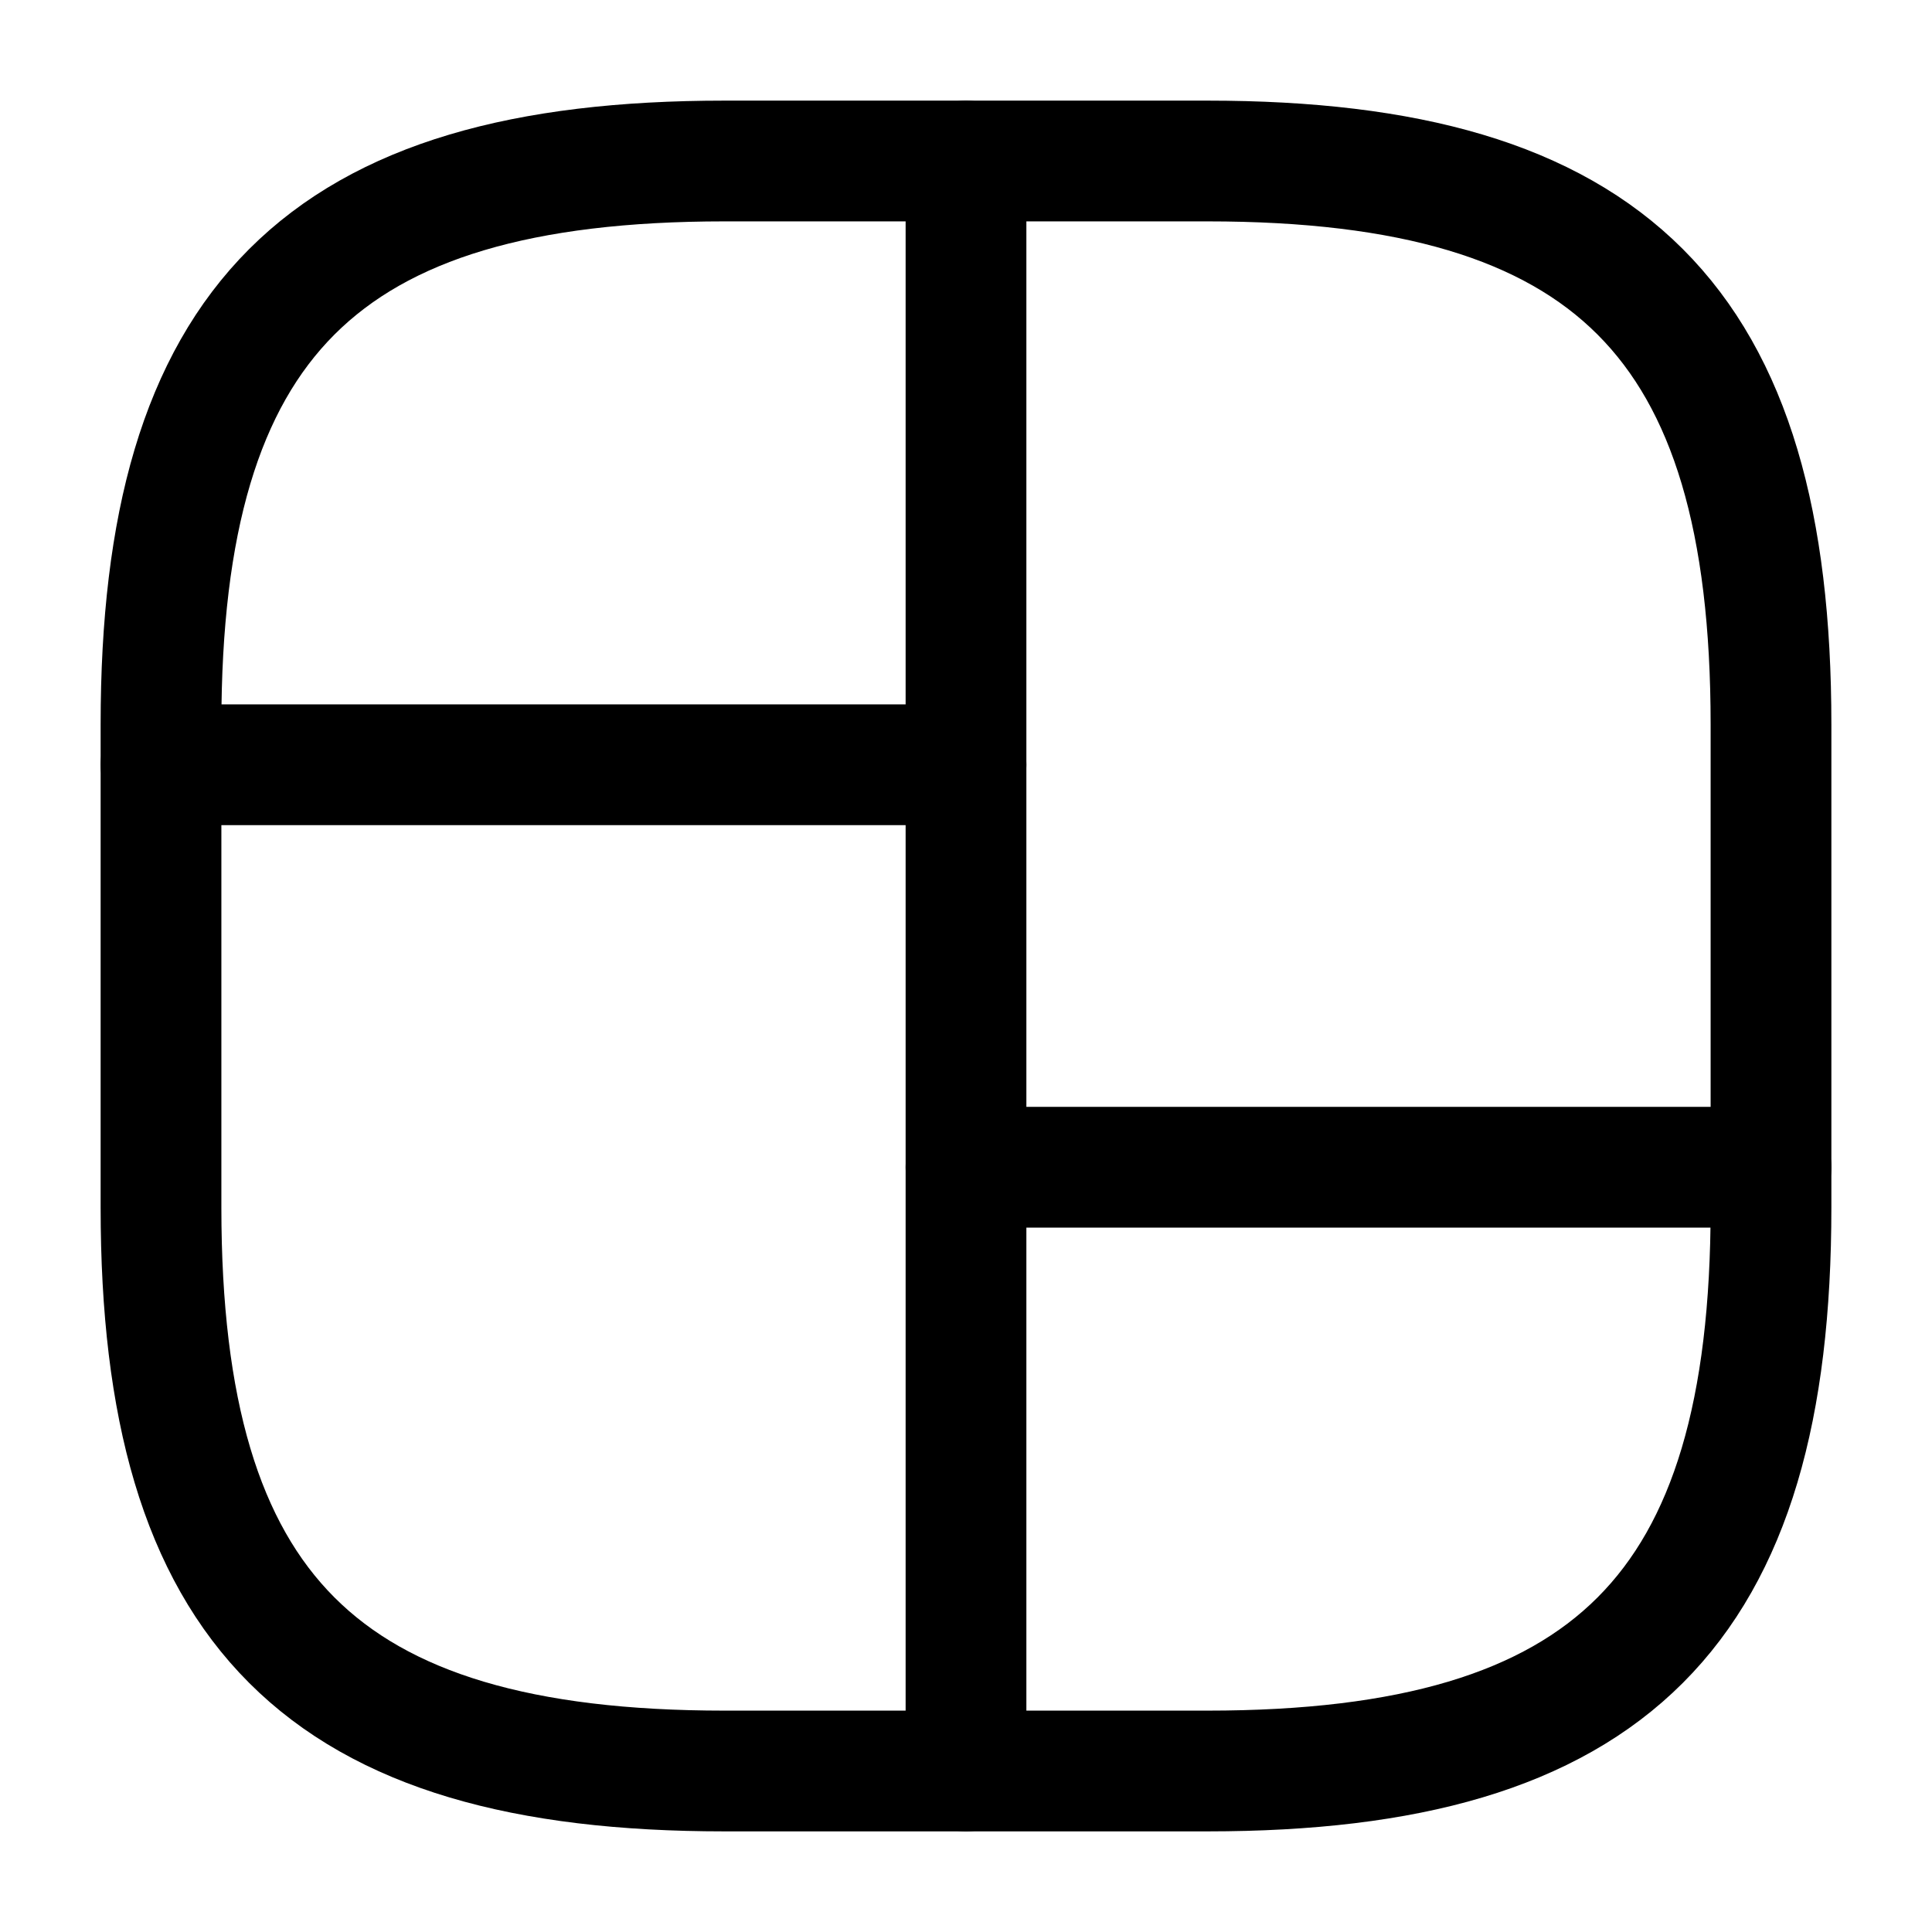 <svg width="24" height="24" viewBox="0 0 24 24" fill="none" xmlns="http://www.w3.org/2000/svg">
<path d="M9 22H15C20 22 22 20 22 15V9C22 4 20 2 15 2H9C4 2 2 4 2 9V15C2 20 4 22 9 22Z" stroke="currentColor" stroke-width="1.5" stroke-linecap="round" stroke-linejoin="round"/>
<path d="M12 2V22" stroke="currentColor" stroke-width="1.5" stroke-linecap="round" stroke-linejoin="round"/>
<path d="M2 9.5H12" stroke="currentColor" stroke-width="1.5" stroke-linecap="round" stroke-linejoin="round"/>
<path d="M12 14.5H22" stroke="currentColor" stroke-width="1.5" stroke-linecap="round" stroke-linejoin="round"/>
</svg>
